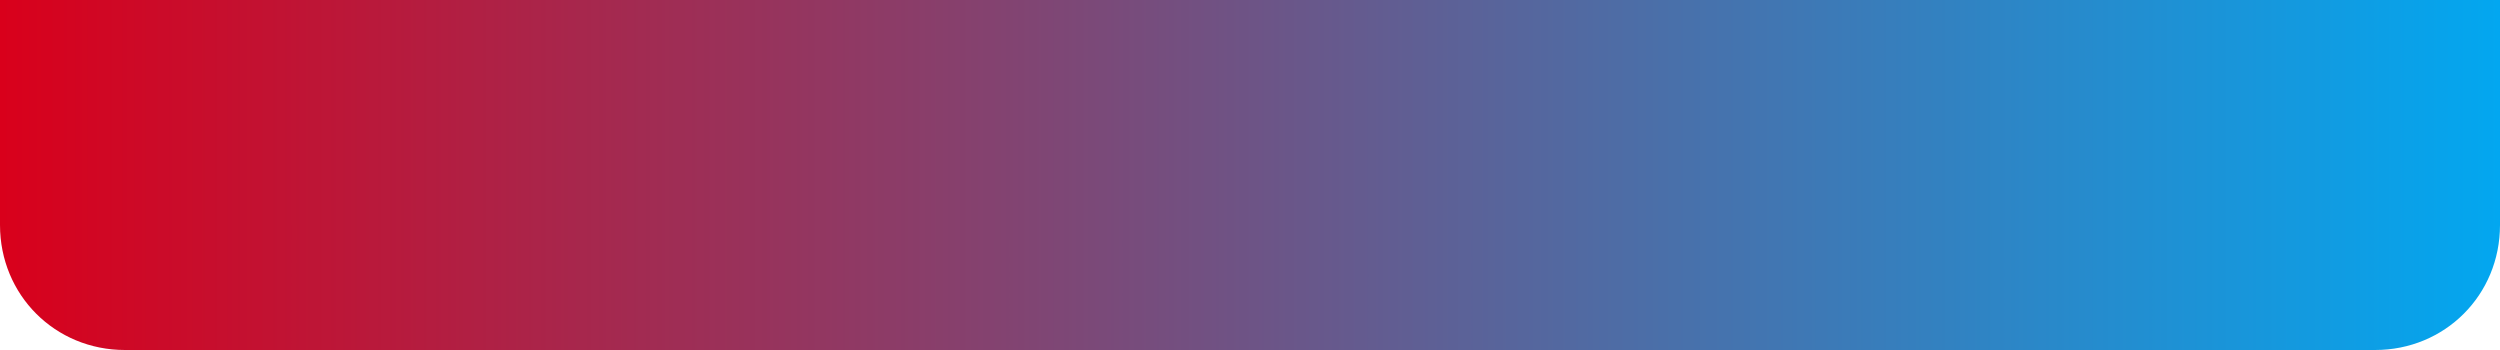﻿<?xml version="1.0" encoding="utf-8"?>
<svg version="1.1" xmlns:xlink="http://www.w3.org/1999/xlink" width="100px" height="14px" xmlns="http://www.w3.org/2000/svg">
  <defs>
    <linearGradient gradientUnits="userSpaceOnUse" x1="0" y1="7" x2="100" y2="7" id="LinearGradient6527">
      <stop id="Stop6528" stop-color="#d9001b" offset="0" />
      <stop id="Stop6529" stop-color="#4970aa" offset="0.67" />
      <stop id="Stop6530" stop-color="#4176b2" offset="0.71" />
      <stop id="Stop6531" stop-color="#02a7f0" offset="1" />
    </linearGradient>
    <pattern id="BGPattern" patternUnits="userSpaceOnUse" alignment="0 0" imageRepeat="None" />
    <mask fill="white" id="Clip6532">
      <path d="M 0 9  L 0 0  L 100 0  L 100 9  C 100 11.8  97.8 14  95 14  L 5 14  C 2.2 14  0 11.8  0 9  Z " fill-rule="evenodd" />
    </mask>
  </defs>
  <g transform="matrix(1 0 0 1 -131 -83 )">
    <path d="M 0 9  L 0 0  L 100 0  L 100 9  C 100 11.8  97.8 14  95 14  L 5 14  C 2.2 14  0 11.8  0 9  Z " fill-rule="nonzero" fill="url(#LinearGradient6527)" stroke="none" transform="matrix(1 0 0 1 131 83 )" class="fill" />
    <path d="M 0 9  L 0 0  L 100 0  L 100 9  C 100 11.8  97.8 14  95 14  L 5 14  C 2.2 14  0 11.8  0 9  Z " stroke-width="0" stroke-dasharray="0" stroke="rgba(121, 121, 121, 1)" fill="none" transform="matrix(1 0 0 1 131 83 )" class="stroke" mask="url(#Clip6532)" />
  </g>
</svg>